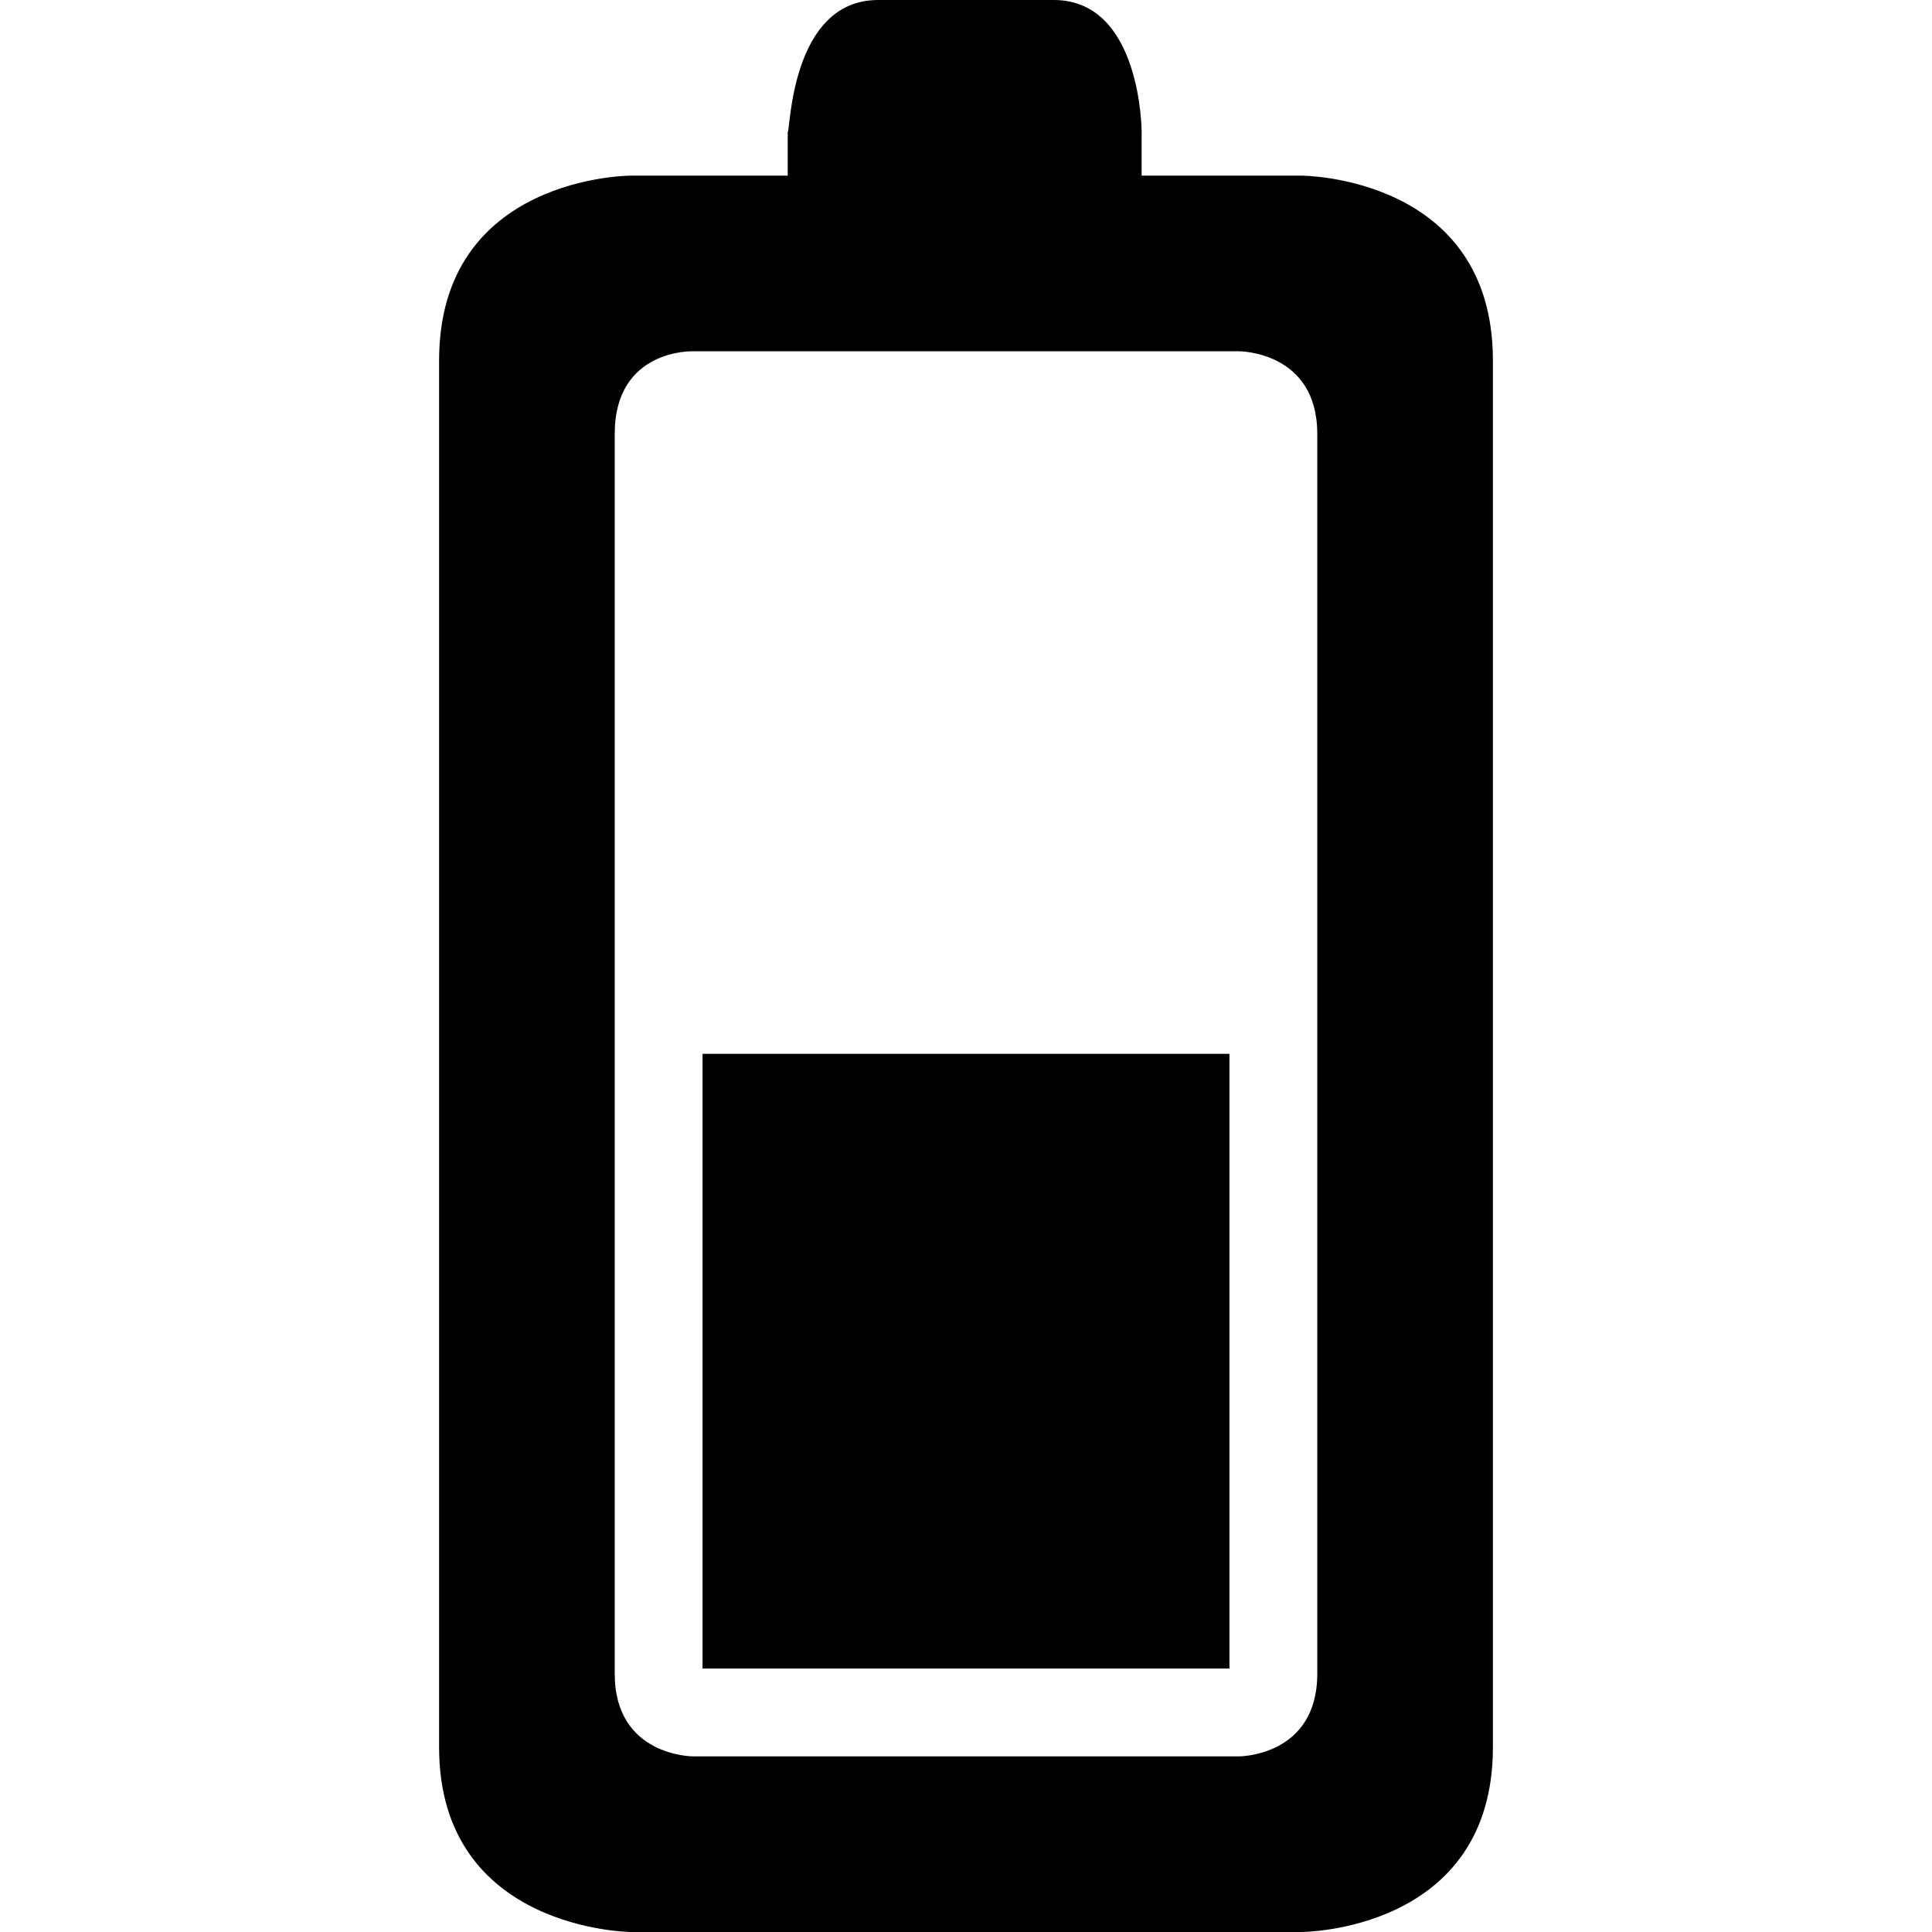<?xml version="1.0" encoding="iso-8859-1"?>
<!-- Generator: Adobe Illustrator 16.0.0, SVG Export Plug-In . SVG Version: 6.00 Build 0)  -->
<!DOCTYPE svg PUBLIC "-//W3C//DTD SVG 1.1//EN" "http://www.w3.org/Graphics/SVG/1.1/DTD/svg11.dtd">
<svg version="1.1" id="Capa_1" xmlns="http://www.w3.org/2000/svg" xmlns:xlink="http://www.w3.org/1999/xlink" x="0px" y="0px"
	 width="792px" height="792px" viewBox="0 0 792 792" style="enable-background:new 0 0 792 792;" xml:space="preserve">
<g>
	<g>
		<path d="M432,0h-72c-36,0-36,54.108-37.08,54.108V72h-64.368c0,0-78.552,0-78.552,75.78V716.22
			c0,75.168,78.552,75.78,78.552,75.78h274.896c0,0,78.552,0,78.552-75.78V147.78C612,72,533.448,72,533.448,72H468V54.108
			C468,54.108,468,0,432,0z M507.996,144c0,0,32.004,0,32.004,33.876v508.248C540,720,507.996,720,507.996,720H284.004
			c0,0-32.004,0-32.004-33.876V177.876c0-34.92,32.004-33.876,32.004-33.876H507.996z"/>
		<rect x="288" y="432" width="216" height="252"/>
	</g>
</g>
<g>
</g>
<g>
</g>
<g>
</g>
<g>
</g>
<g>
</g>
<g>
</g>
<g>
</g>
<g>
</g>
<g>
</g>
<g>
</g>
<g>
</g>
<g>
</g>
<g>
</g>
<g>
</g>
<g>
</g>
</svg>

